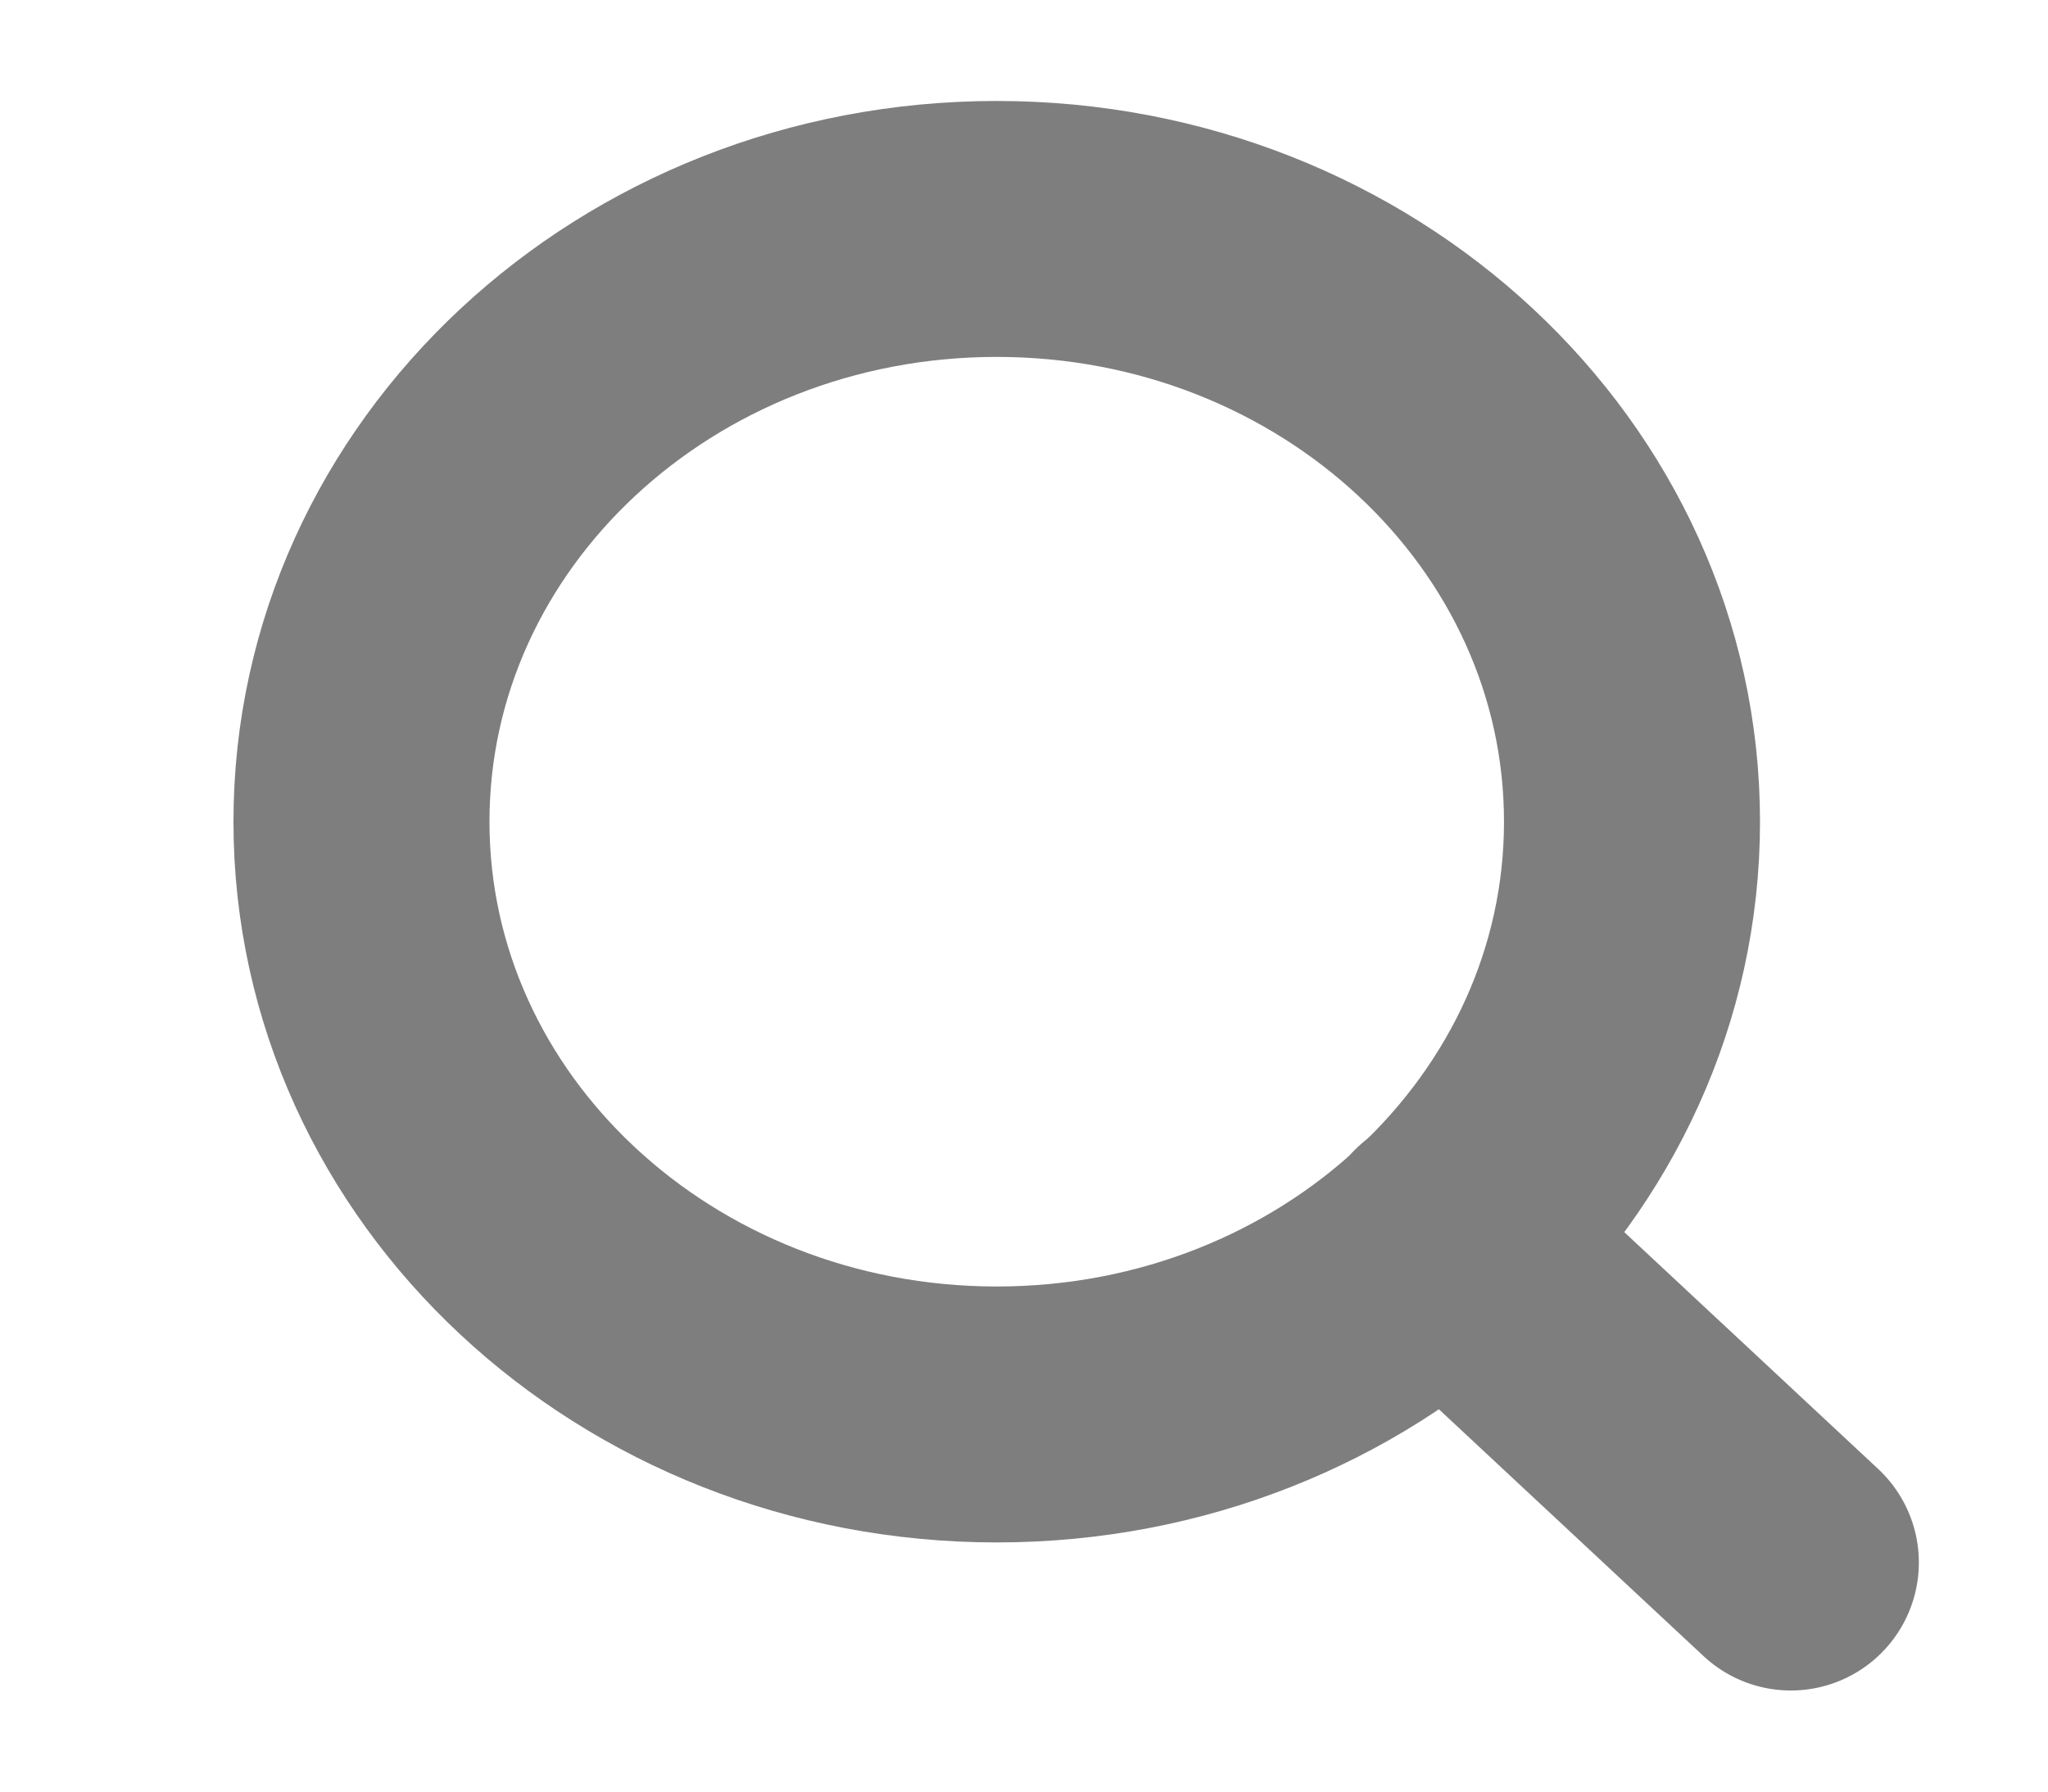 <svg width="16" height="14" viewBox="0 0 16 14" fill="none" xmlns="http://www.w3.org/2000/svg">
<g clip-path="url(#clip0_612_177)">
<path d="M7.787 11.053C10.528 11.053 12.75 8.979 12.75 6.421C12.75 3.863 10.528 1.789 7.787 1.789C5.046 1.789 2.824 3.863 2.824 6.421C2.824 8.979 5.046 11.053 7.787 11.053Z" stroke="#7E7E7E" stroke-width="2" stroke-linecap="round" stroke-linejoin="round"/>
<path d="M13.991 12.21L11.292 9.692" stroke="#7E7E7E" stroke-width="2" stroke-linecap="round" stroke-linejoin="round"/>
</g>
<defs>
<clipPath id="clip0_612_177">
<rect width="14.889" height="13.895" fill="white" transform="translate(0.963 0.053)"/>
</clipPath>
</defs>
</svg>
